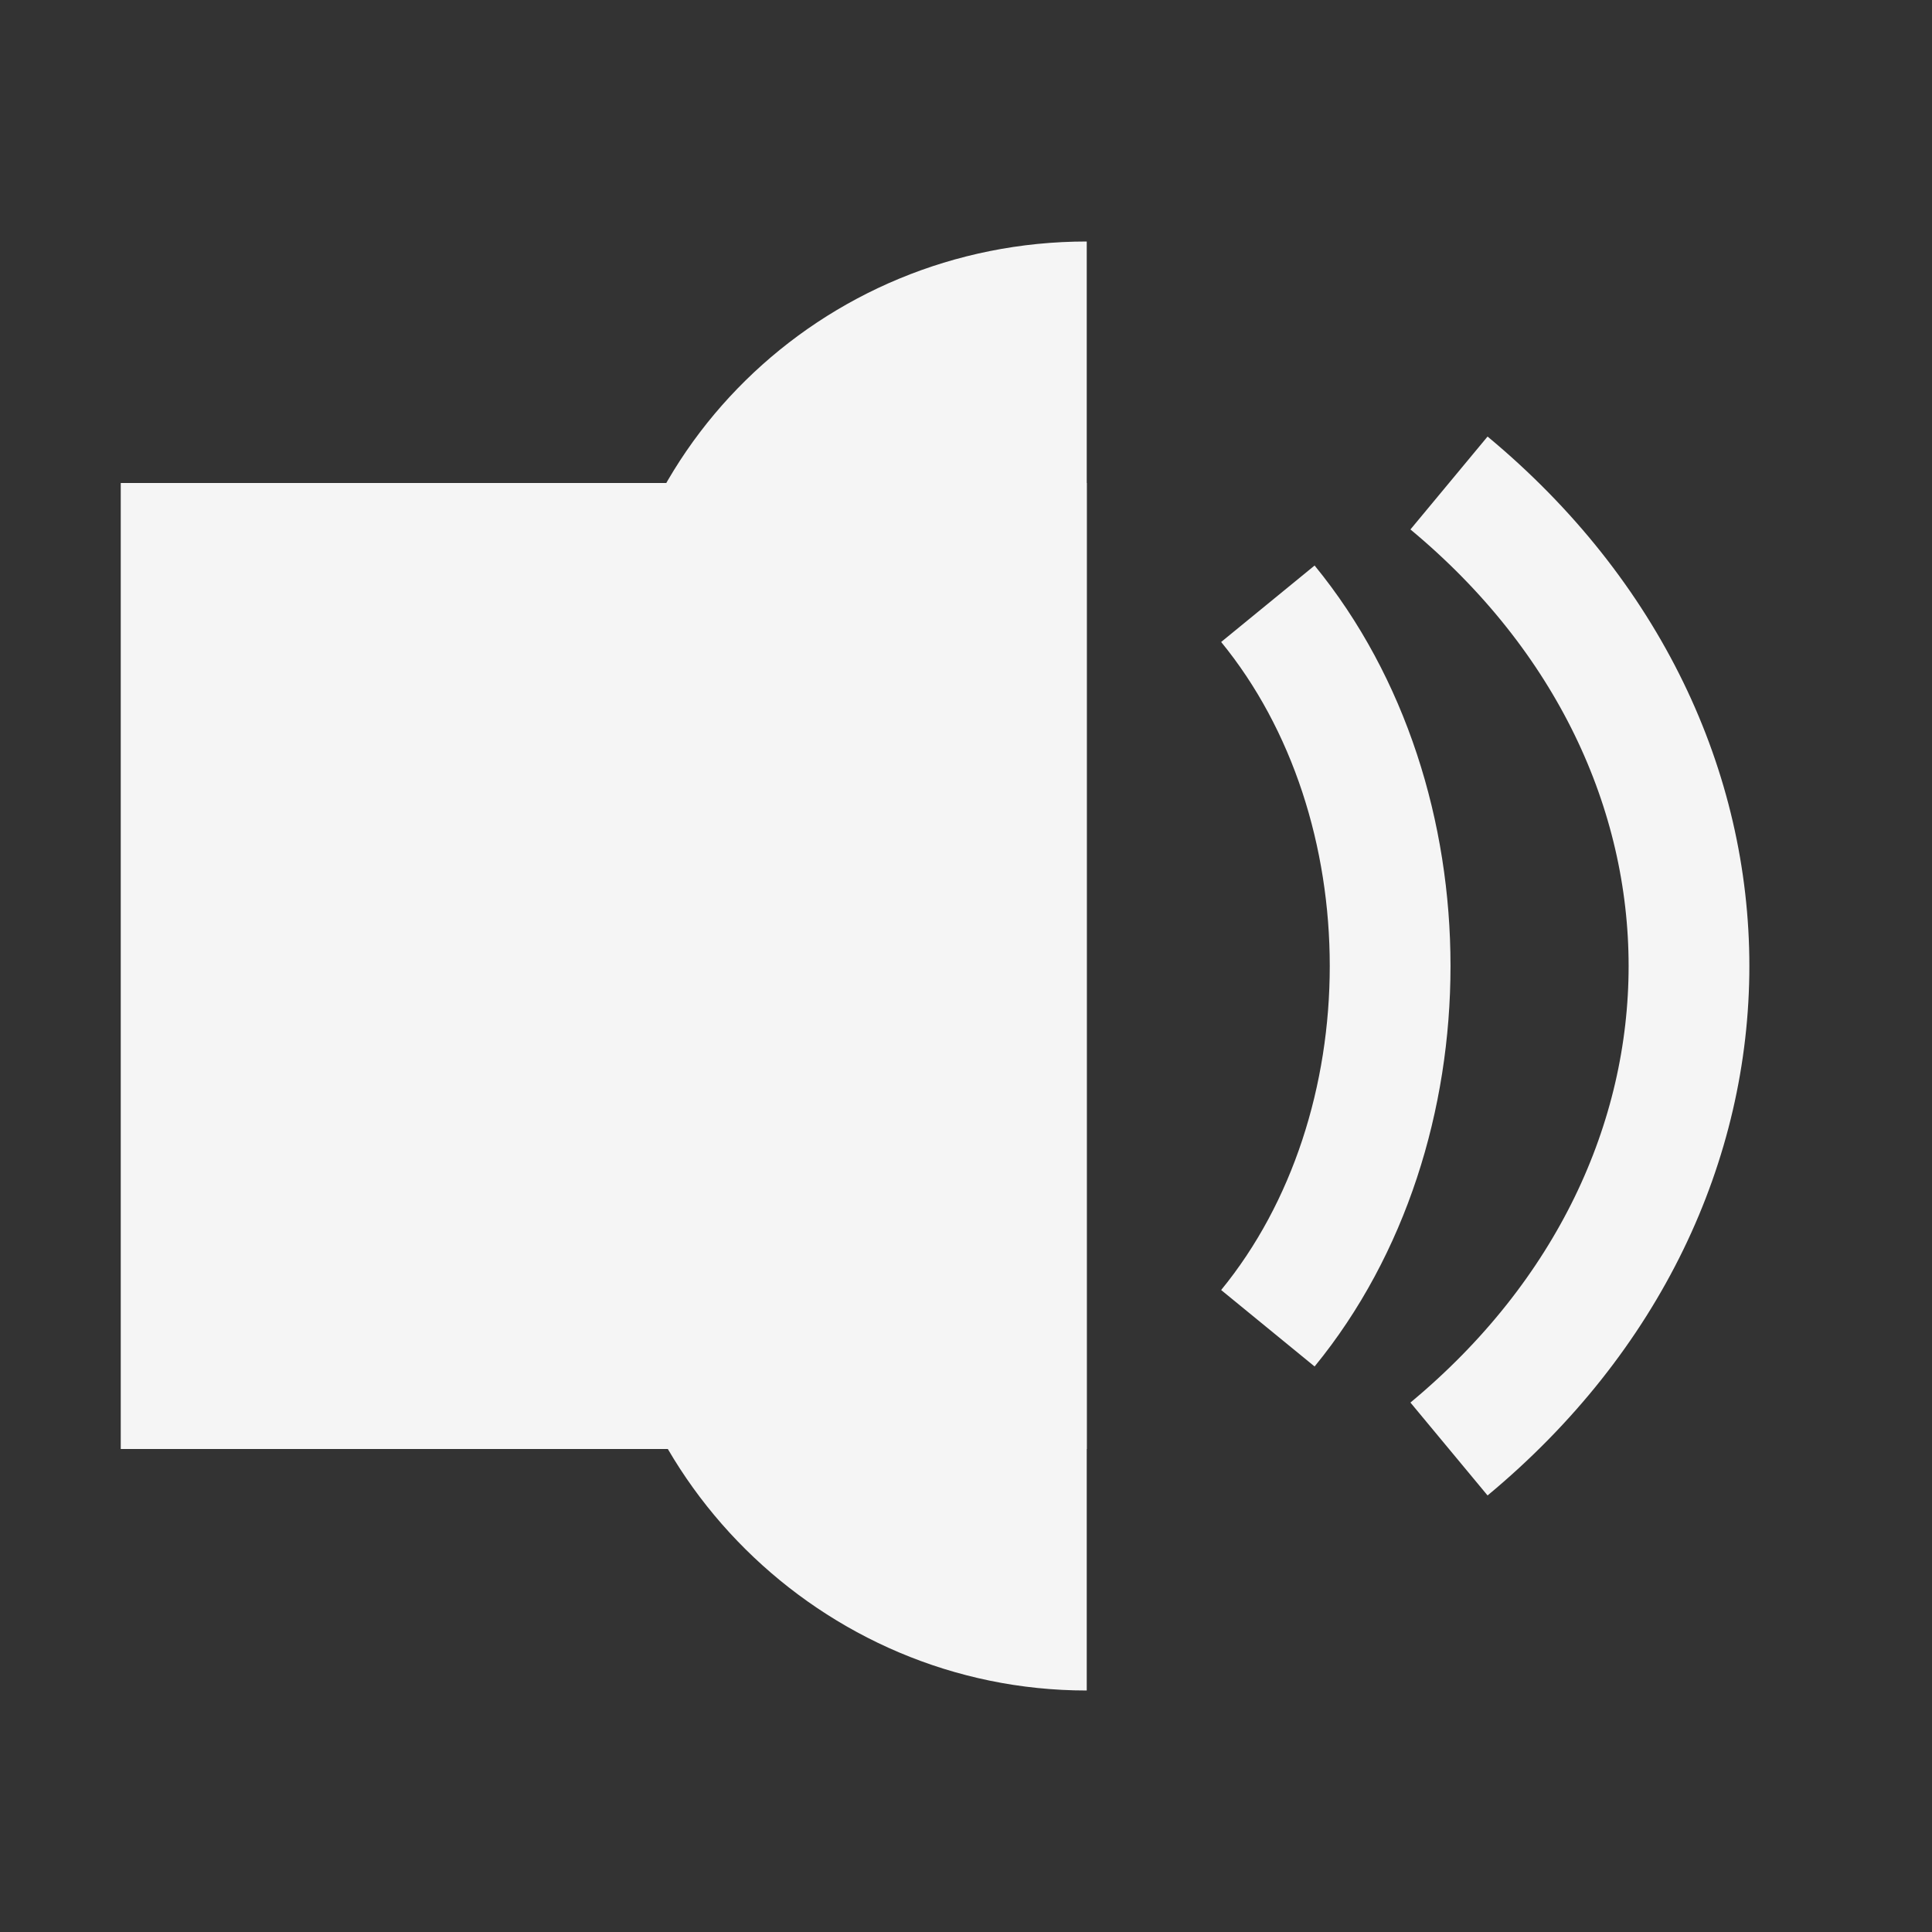<?xml version="1.0" encoding="utf-8"?>
<svg viewBox="0 0 32 32" xmlns="http://www.w3.org/2000/svg" xmlns:xlink="http://www.w3.org/1999/xlink">
<rect x="0" y="0" width="32" height="32" fill="#333333" stroke="none"/>
<style type="text/css">
	.st0{fill:none;stroke:#F5F5F5;stroke-width:2;}
	.st1{fill:#F5F5F5;}
</style>
<rect class="st1" x="2" y="8" width="16" height="16"/>
<path class="st1" d="M18,4L18,4c-4.4,0-8,3.5-8,7.9v8.2c0,4.3,3.6,7.9,8,7.9h0"/>
<path class="st0" d="M21,10c2.7,3.3,2.7,8.7,0,12"/>
<path class="st0" d="M24,8c5.3,4.4,5.3,11.6,0,16"/>
</svg>

